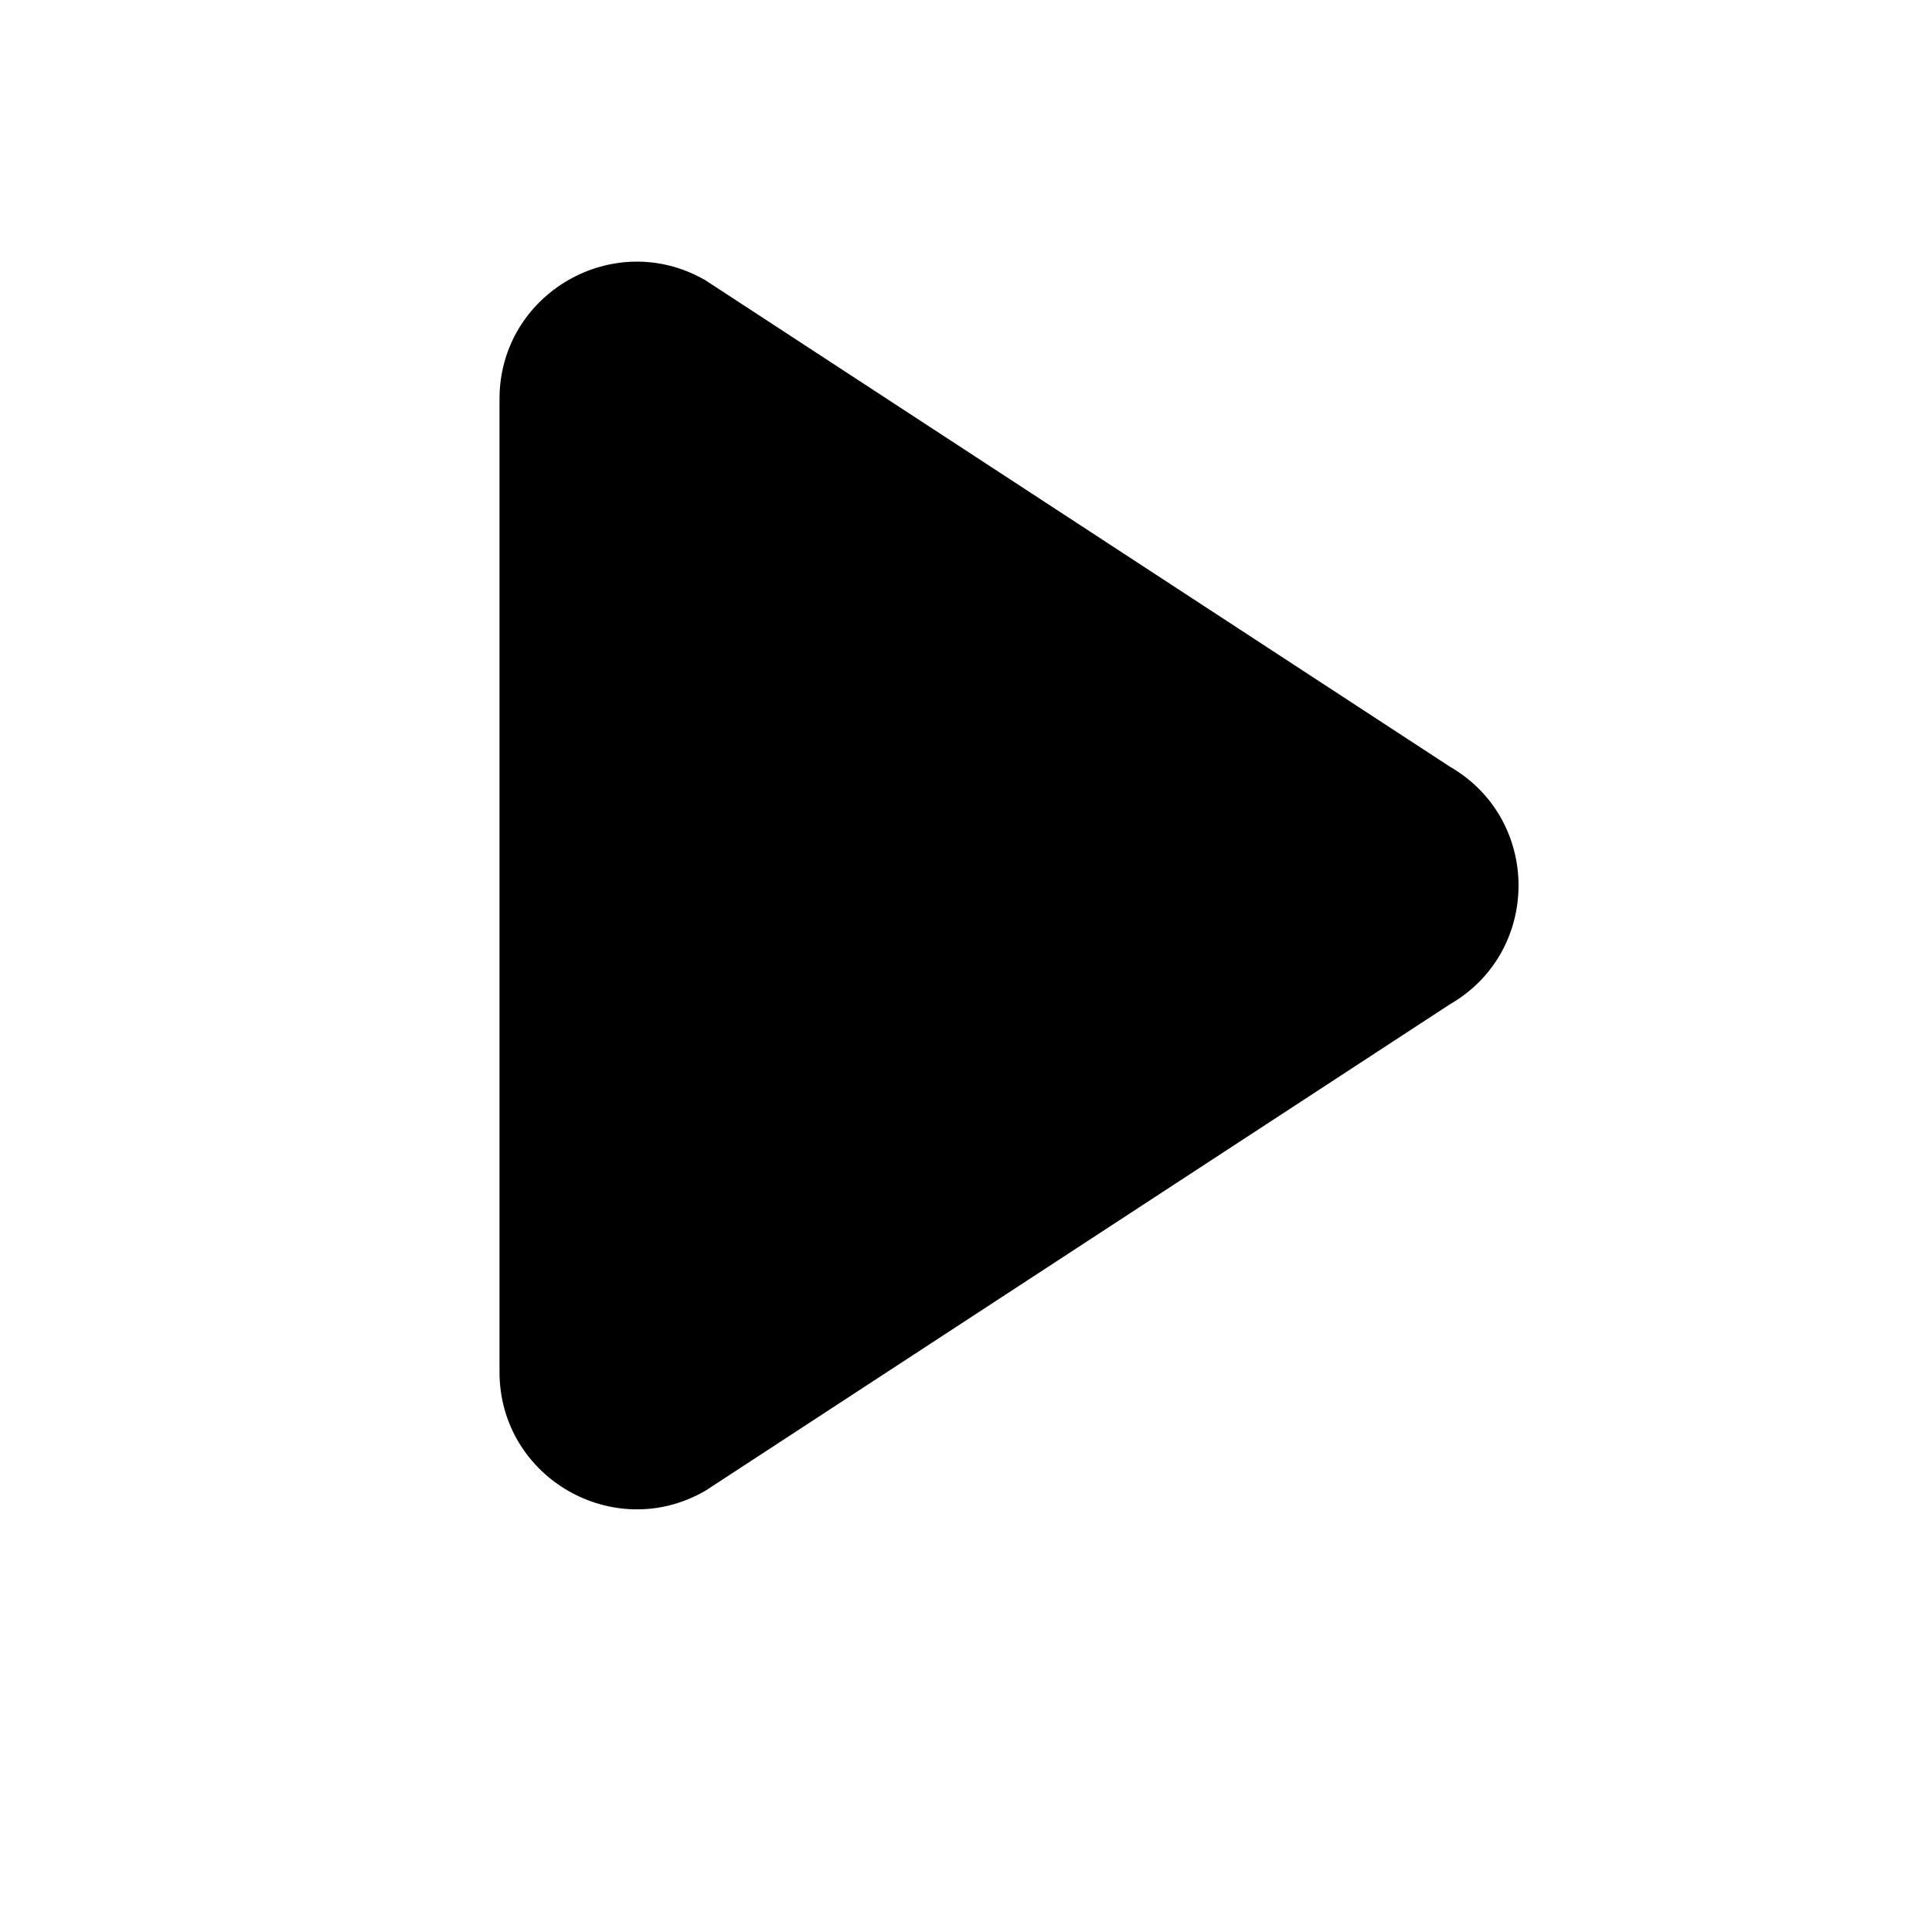 <svg width="24" height="24" viewBox="0 0 24 24" fill="none" xmlns="http://www.w3.org/2000/svg">
<path fill-rule="evenodd" clip-rule="evenodd" d="M8.762 18.519L18.011 12.476C19.148 11.82 19.148 10.18 18.011 9.524L8.762 3.481C7.626 2.825 6.205 3.645 6.205 4.957V17.042C6.205 18.355 7.626 19.175 8.762 18.519Z" fill="black"/>
</svg>

